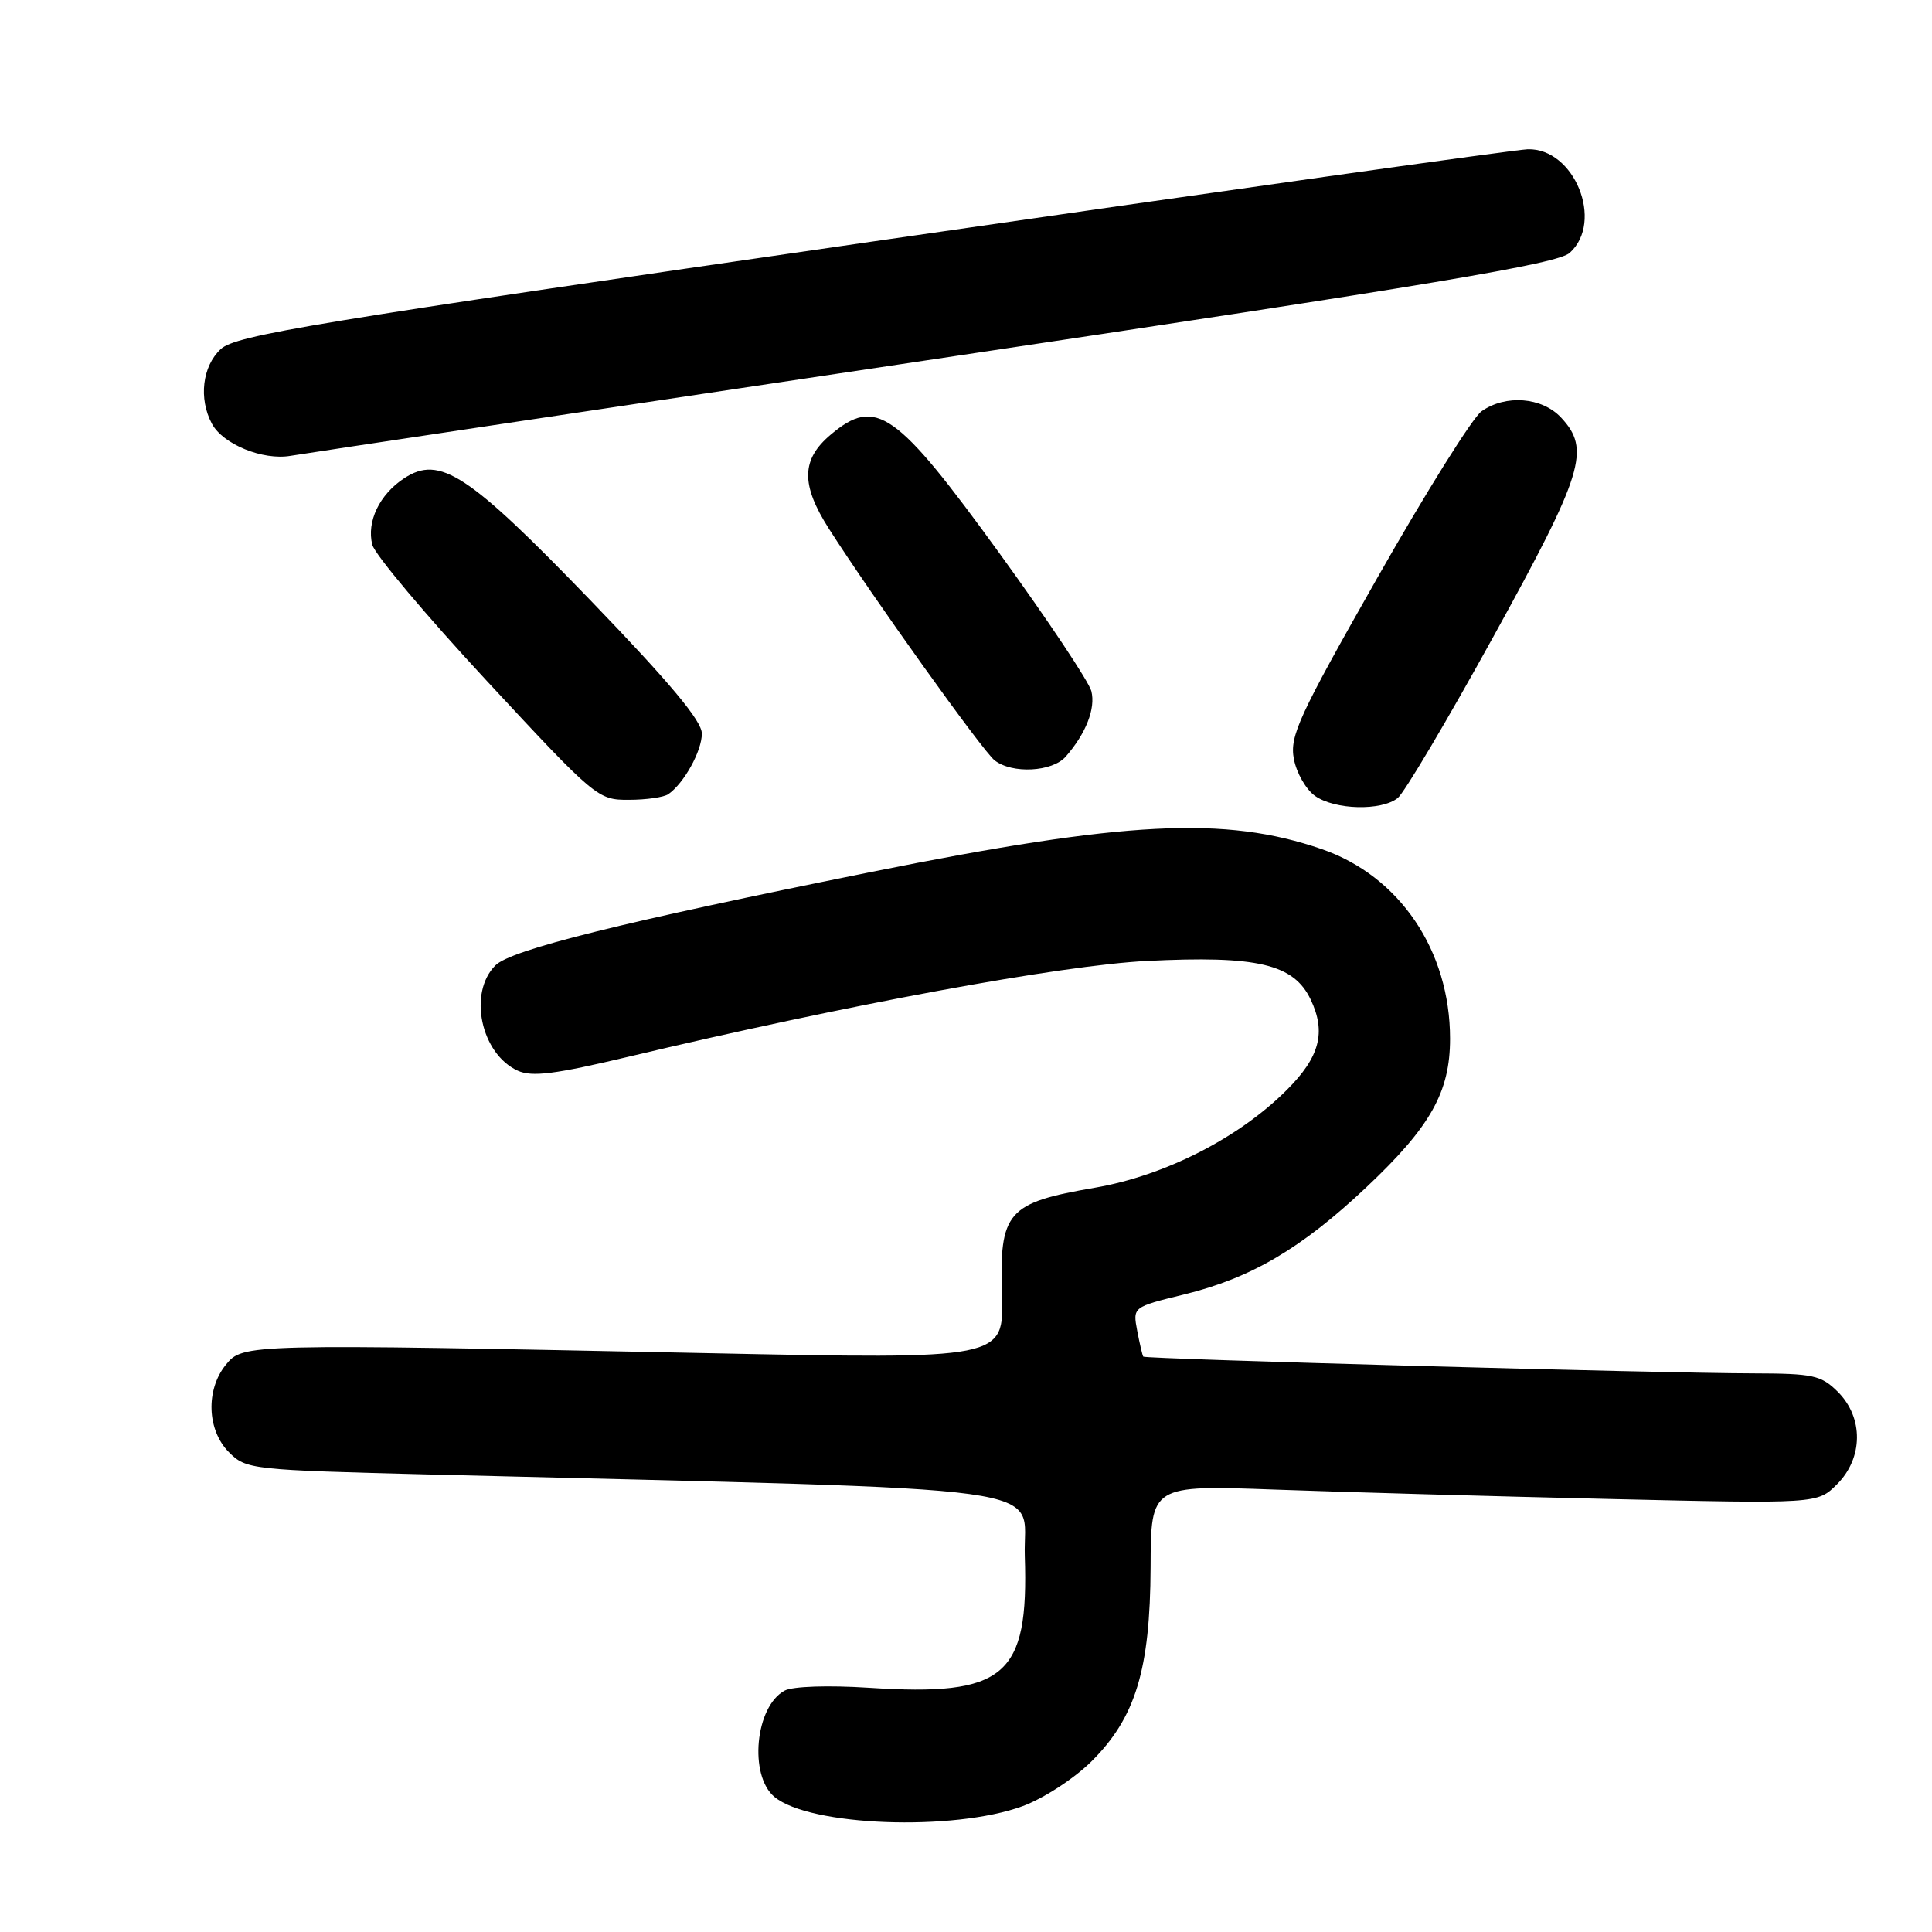 <?xml version="1.0" encoding="UTF-8" standalone="no"?>
<!DOCTYPE svg PUBLIC "-//W3C//DTD SVG 1.1//EN" "http://www.w3.org/Graphics/SVG/1.1/DTD/svg11.dtd" >
<svg xmlns="http://www.w3.org/2000/svg" xmlns:xlink="http://www.w3.org/1999/xlink" version="1.1" viewBox="0 0 256 256">
 <g >
 <path fill="currentColor"
d=" M 135.49 239.33 C 138.25 238.32 142.32 235.68 144.61 233.41 C 150.47 227.60 152.40 221.25 152.46 207.64 C 152.50 196.78 152.50 196.78 169.00 197.38 C 178.07 197.71 197.95 198.27 213.17 198.62 C 240.83 199.26 240.83 199.26 243.42 196.67 C 246.89 193.20 246.94 187.85 243.55 184.45 C 241.31 182.22 240.29 182.00 232.30 181.98 C 220.14 181.96 151.73 180.08 151.49 179.76 C 151.38 179.62 151.02 178.08 150.69 176.35 C 150.09 173.19 150.09 173.19 156.87 171.53 C 165.79 169.35 172.46 165.42 181.09 157.28 C 189.56 149.29 192.14 144.70 192.14 137.63 C 192.14 125.95 185.44 116.06 175.13 112.51 C 162.32 108.10 149.14 108.77 115.50 115.53 C 82.56 122.16 67.71 125.84 65.64 127.92 C 62.00 131.56 63.72 139.64 68.60 141.87 C 70.49 142.73 73.54 142.34 83.24 140.03 C 112.16 133.15 140.61 127.89 152.00 127.33 C 166.62 126.60 171.43 127.74 173.67 132.44 C 175.74 136.78 174.88 140.06 170.51 144.42 C 164.16 150.78 154.37 155.77 145.12 157.37 C 133.41 159.39 132.42 160.53 132.76 171.59 C 133.03 180.11 133.03 180.11 93.76 179.30 C 32.33 178.05 32.19 178.05 29.91 180.86 C 27.24 184.17 27.43 189.52 30.34 192.43 C 32.62 194.71 33.23 194.78 57.09 195.38 C 142.80 197.53 135.47 196.53 135.79 206.19 C 136.32 222.16 133.19 224.80 115.15 223.64 C 109.74 223.29 105.03 223.45 103.98 224.01 C 100.07 226.10 99.20 235.26 102.62 238.10 C 107.30 241.98 126.32 242.69 135.49 239.33 Z  M 185.20 105.75 C 186.07 105.06 191.78 95.43 197.89 84.34 C 209.84 62.66 210.80 59.54 206.83 55.31 C 204.29 52.62 199.52 52.25 196.32 54.49 C 195.14 55.31 188.93 65.25 182.50 76.57 C 172.08 94.91 170.88 97.53 171.44 100.55 C 171.79 102.42 173.06 104.63 174.26 105.47 C 176.90 107.32 183.02 107.47 185.20 105.75 Z  M 88.56 105.23 C 90.63 103.79 93.00 99.52 93.00 97.20 C 93.00 95.53 88.76 90.46 78.37 79.68 C 62.04 62.75 58.28 60.28 53.56 63.37 C 50.28 65.52 48.56 69.11 49.33 72.18 C 49.65 73.45 56.49 81.59 64.53 90.25 C 78.92 105.75 79.22 106.00 83.33 105.98 C 85.62 105.98 87.98 105.64 88.56 105.23 Z  M 141.22 100.25 C 143.90 97.18 145.19 93.88 144.61 91.58 C 144.30 90.35 138.86 82.18 132.51 73.42 C 118.74 54.42 116.07 52.54 110.08 57.59 C 106.16 60.88 106.10 64.20 109.83 70.05 C 115.45 78.87 130.22 99.53 131.79 100.75 C 134.11 102.57 139.44 102.29 141.22 100.25 Z  M 123.75 47.60 C 190.05 37.70 206.39 34.96 208.00 33.50 C 212.58 29.36 208.60 19.59 202.42 19.78 C 200.81 19.83 161.70 25.33 115.50 32.02 C 41.45 42.73 31.23 44.41 29.25 46.26 C 26.81 48.53 26.30 52.82 28.08 56.15 C 29.54 58.87 34.83 61.03 38.50 60.40 C 40.15 60.12 78.51 54.36 123.75 47.60 Z "/>
</g>
</svg>